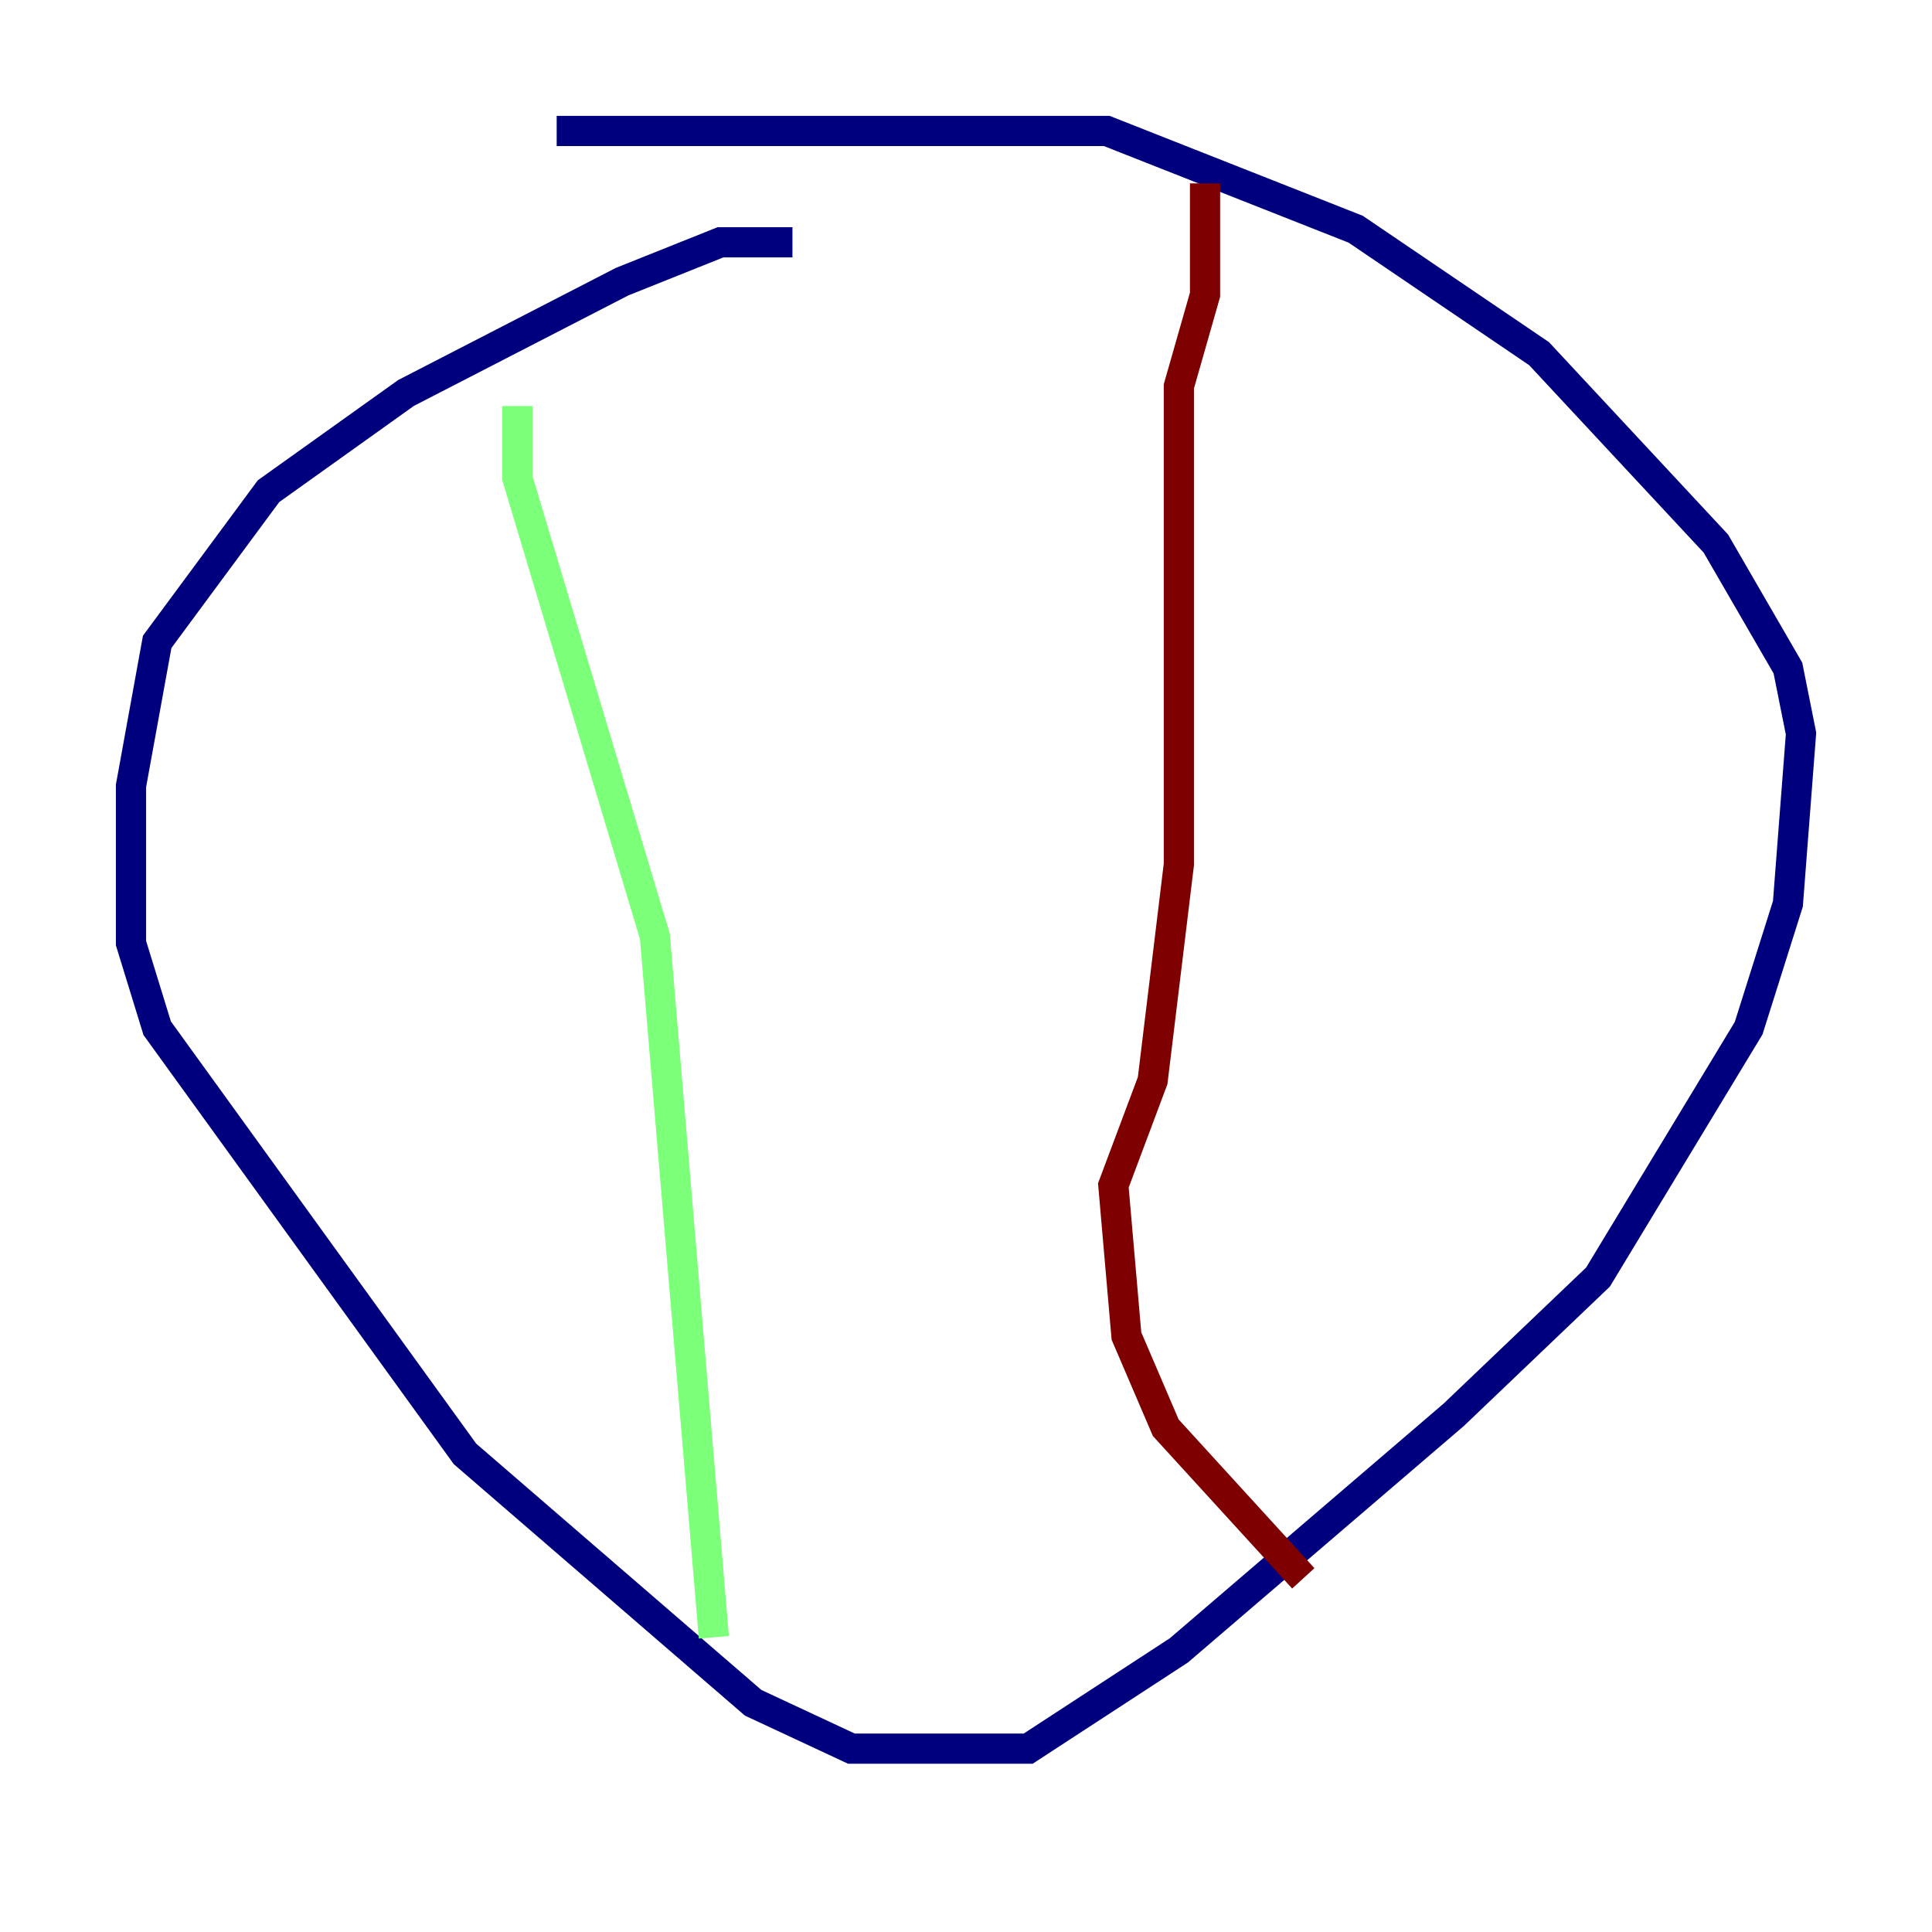 <?xml version="1.0" encoding="utf-8" ?>
<svg baseProfile="tiny" height="128" version="1.2" viewBox="0,0,128,128" width="128" xmlns="http://www.w3.org/2000/svg" xmlns:ev="http://www.w3.org/2001/xml-events" xmlns:xlink="http://www.w3.org/1999/xlink"><defs /><polyline fill="none" points="52.502,16.054 47.729,16.054 41.22,18.658 26.902,26.034 17.79,32.542 10.414,42.522 8.678,52.068 8.678,62.481 10.414,68.122 30.807,96.325 49.898,112.814 56.407,115.851 68.122,115.851 78.102,109.342 96.325,93.722 105.871,84.61 115.851,68.122 118.454,59.878 119.322,48.597 118.454,44.258 113.681,36.014 101.966,23.43 89.817,15.186 73.329,8.678 36.881,8.678" stroke="#00007f" stroke-width="2" /><polyline fill="none" points="34.278,26.902 34.278,31.675 43.39,62.047 47.295,108.475" stroke="#7cff79" stroke-width="2" /><polyline fill="none" points="79.837,12.149 79.837,19.525 78.102,25.6 78.102,57.275 76.366,71.593 73.763,78.536 74.63,88.515 77.234,94.59 86.346,104.57" stroke="#7f0000" stroke-width="2" /></svg>
